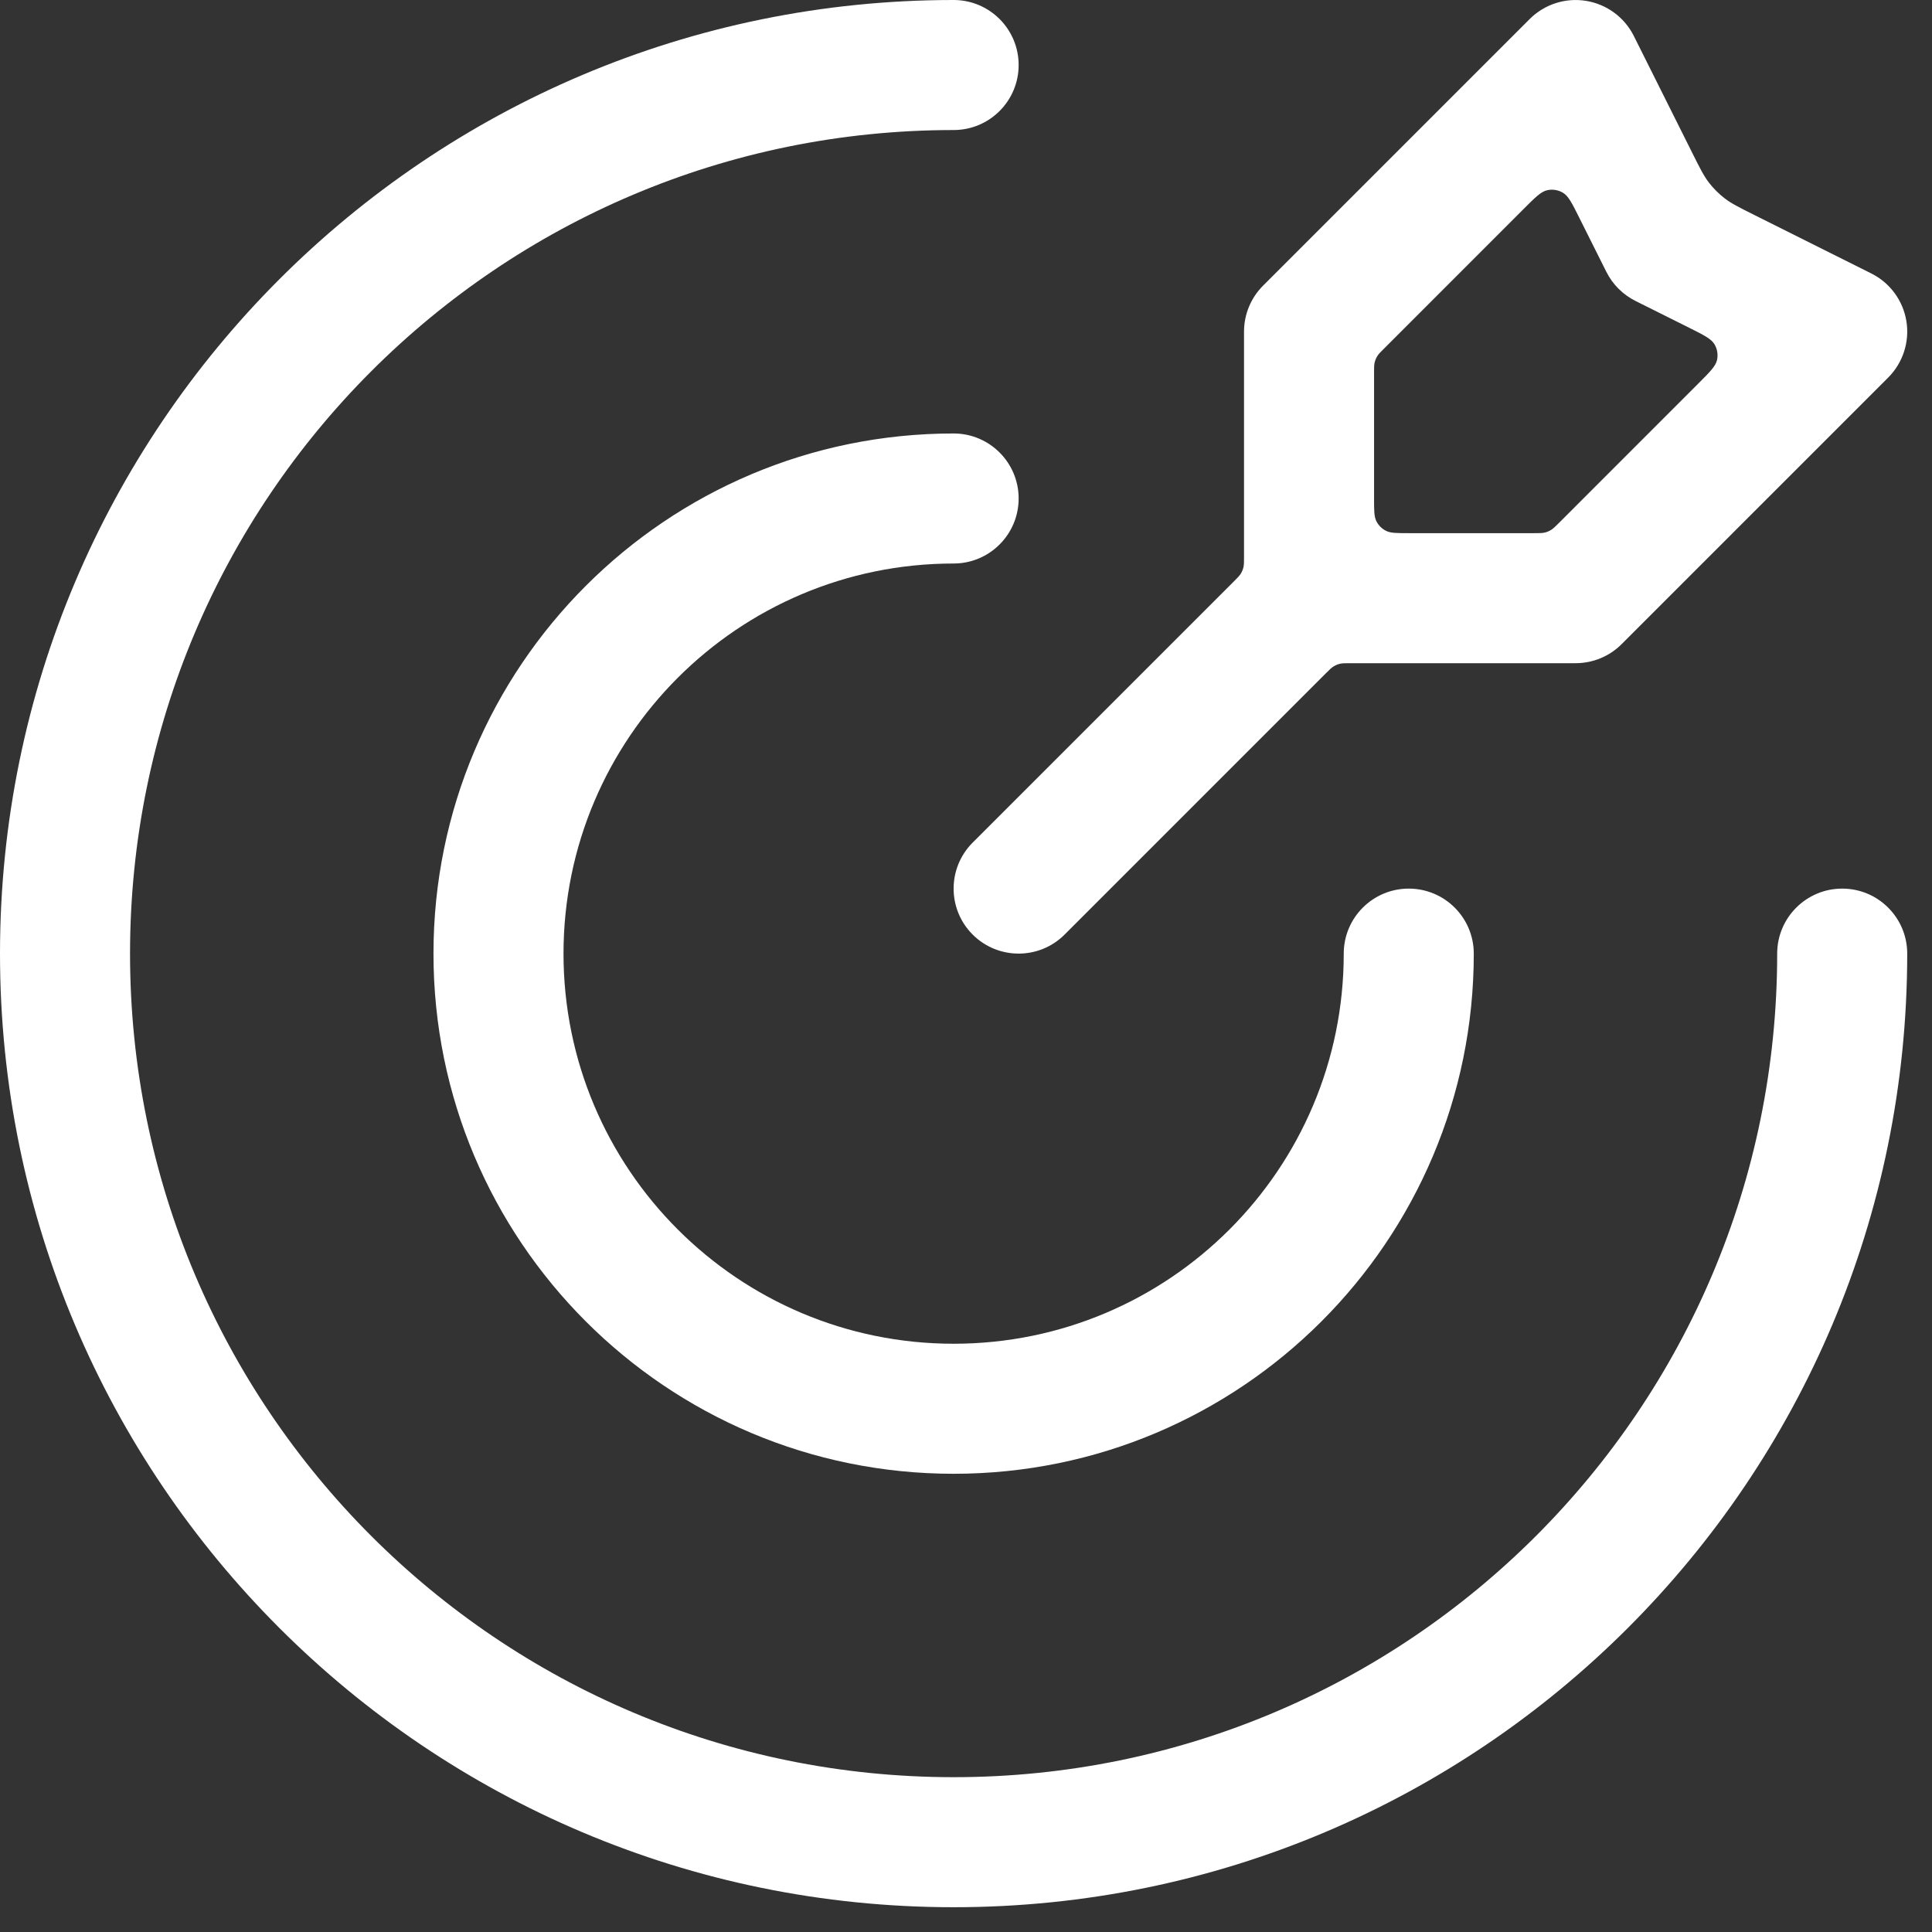 <svg width="52" height="52" viewBox="0 0 52 52" fill="none" xmlns="http://www.w3.org/2000/svg">
<rect x="0" y="0" width="52" height="52" fill="#333333" stroke="none"/>
<path fill-rule="evenodd" clip-rule="evenodd" d="M43.974 0.967C43.722 0.464 43.244 0.113 42.688 0.023C42.133 -0.067 41.569 0.115 41.171 0.513L33.996 7.688C33.668 8.016 33.483 8.461 33.483 8.925V14.989C33.483 15.131 33.483 15.203 33.467 15.27C33.453 15.329 33.429 15.386 33.397 15.438C33.361 15.497 33.311 15.548 33.21 15.649L26.179 22.679C25.496 23.363 25.496 24.471 26.179 25.154C26.863 25.837 27.971 25.837 28.654 25.154L35.685 18.123C35.786 18.023 35.836 17.972 35.895 17.936C35.947 17.904 36.004 17.88 36.063 17.866C36.131 17.85 36.202 17.85 36.345 17.85H42.408C42.872 17.85 43.318 17.666 43.646 17.337L50.821 10.162C51.218 9.765 51.401 9.2 51.311 8.645C51.221 8.089 50.869 7.611 50.366 7.36L47.217 5.786C46.804 5.579 46.598 5.476 46.419 5.338C46.26 5.215 46.118 5.073 45.995 4.914C45.858 4.735 45.754 4.529 45.548 4.116L43.974 0.967ZM41.957 14.077C41.856 14.178 41.805 14.228 41.746 14.264C41.694 14.296 41.637 14.32 41.578 14.334C41.511 14.35 41.439 14.35 41.297 14.35H37.917C37.59 14.35 37.426 14.35 37.302 14.286C37.192 14.23 37.103 14.141 37.047 14.031C36.983 13.907 36.983 13.743 36.983 13.417V10.037C36.983 9.894 36.983 9.822 36.999 9.755C37.014 9.696 37.037 9.639 37.069 9.587C37.105 9.528 37.156 9.477 37.257 9.377L41.013 5.62C41.322 5.311 41.477 5.156 41.643 5.12C41.788 5.087 41.941 5.112 42.069 5.189C42.215 5.276 42.312 5.471 42.508 5.863L43.235 7.316C43.404 7.655 43.679 7.929 44.017 8.099L45.471 8.825C45.862 9.021 46.057 9.119 46.145 9.265C46.221 9.392 46.246 9.545 46.214 9.69C46.177 9.856 46.022 10.011 45.713 10.32L41.957 14.077Z" fill="white"/>
<path d="M3.5 25.667C3.5 13.424 13.424 3.5 25.667 3.5C26.633 3.5 27.417 2.717 27.417 1.75C27.417 0.784 26.633 2.11307e-05 25.667 2.11307e-05C11.491 2.11307e-05 0 11.491 0 25.667C0 39.842 11.491 51.333 25.667 51.333C39.842 51.333 51.333 39.842 51.333 25.667C51.333 24.7 50.55 23.917 49.583 23.917C48.617 23.917 47.833 24.7 47.833 25.667C47.833 37.909 37.909 47.833 25.667 47.833C13.424 47.833 3.5 37.909 3.5 25.667Z" fill="white"/>
<path d="M15.167 25.667C15.167 19.868 19.868 15.167 25.667 15.167C26.633 15.167 27.417 14.383 27.417 13.417C27.417 12.45 26.633 11.667 25.667 11.667C17.935 11.667 11.667 17.935 11.667 25.667C11.667 33.399 17.935 39.667 25.667 39.667C33.399 39.667 39.667 33.399 39.667 25.667C39.667 24.7 38.883 23.917 37.917 23.917C36.95 23.917 36.167 24.7 36.167 25.667C36.167 31.466 31.466 36.167 25.667 36.167C19.868 36.167 15.167 31.466 15.167 25.667Z" fill="white"/>
</svg>
